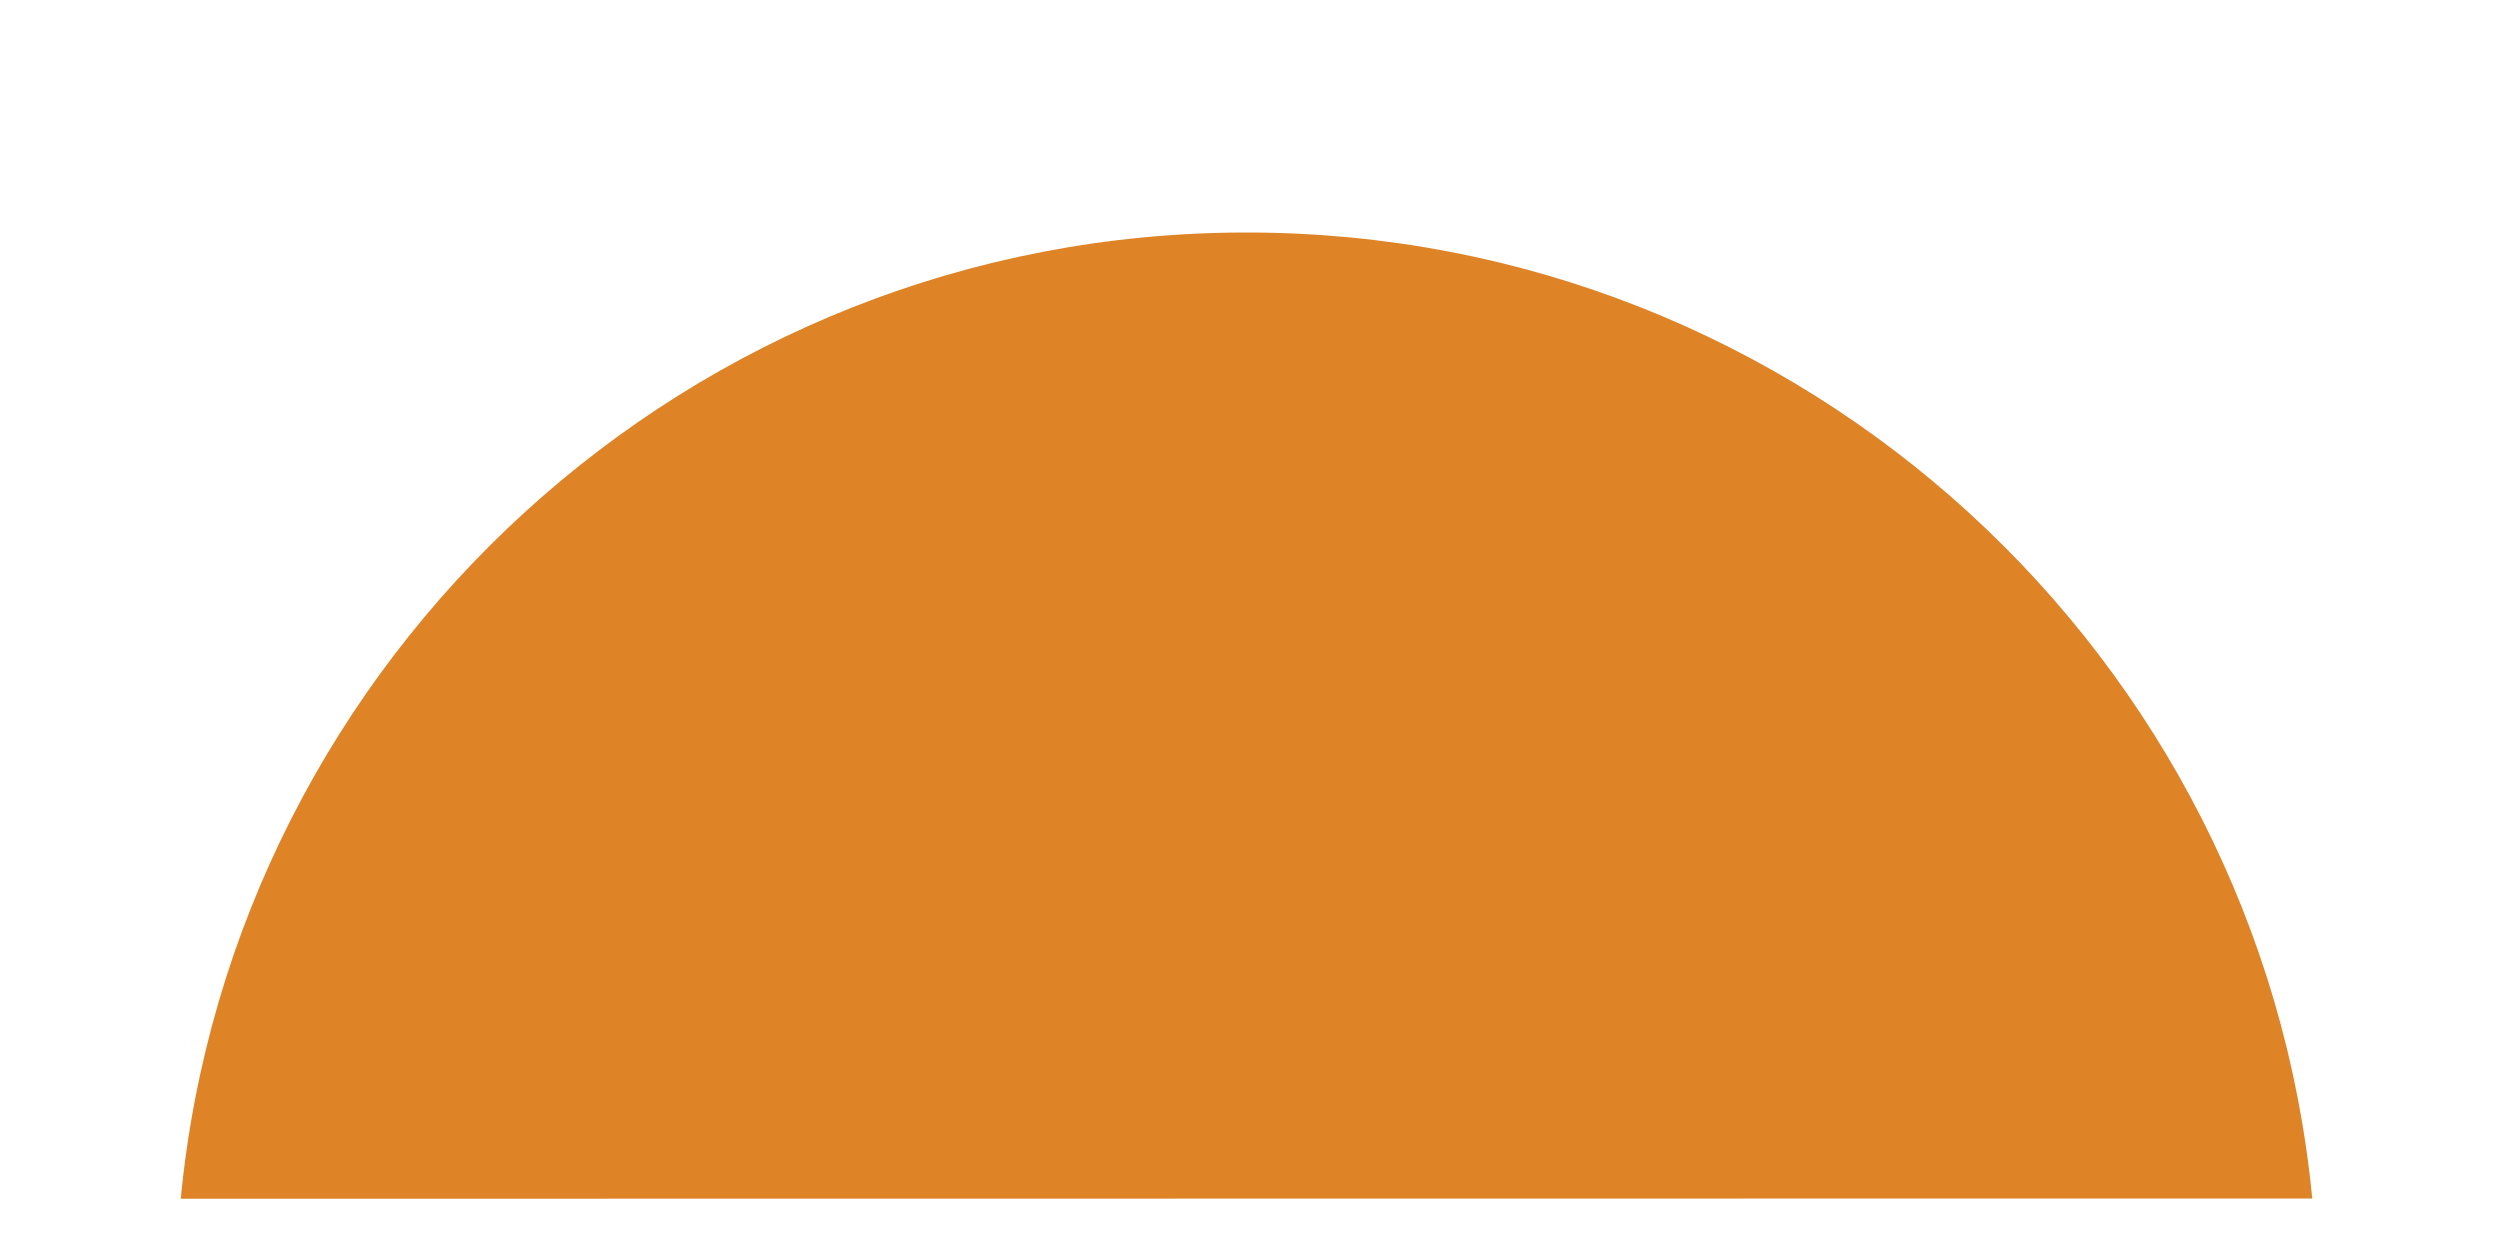 ﻿<?xml version="1.0" encoding="utf-8"?>
<svg version="1.1" xmlns:xlink="http://www.w3.org/1999/xlink" width="10px" height="5px" xmlns="http://www.w3.org/2000/svg">
  <g transform="matrix(1 0 0 1 -277 -111 )">
    <path d="M 9.249 4.794  C 9.04 2.626  7.211 0.93  4.986 0.93  C 2.761 0.93  0.932 2.627  0.723 4.795  L 9.249 4.794  Z " fill-rule="nonzero" fill="#de8326" stroke="none" transform="matrix(1 0 0 1 277 111 )" />
  </g>
</svg>